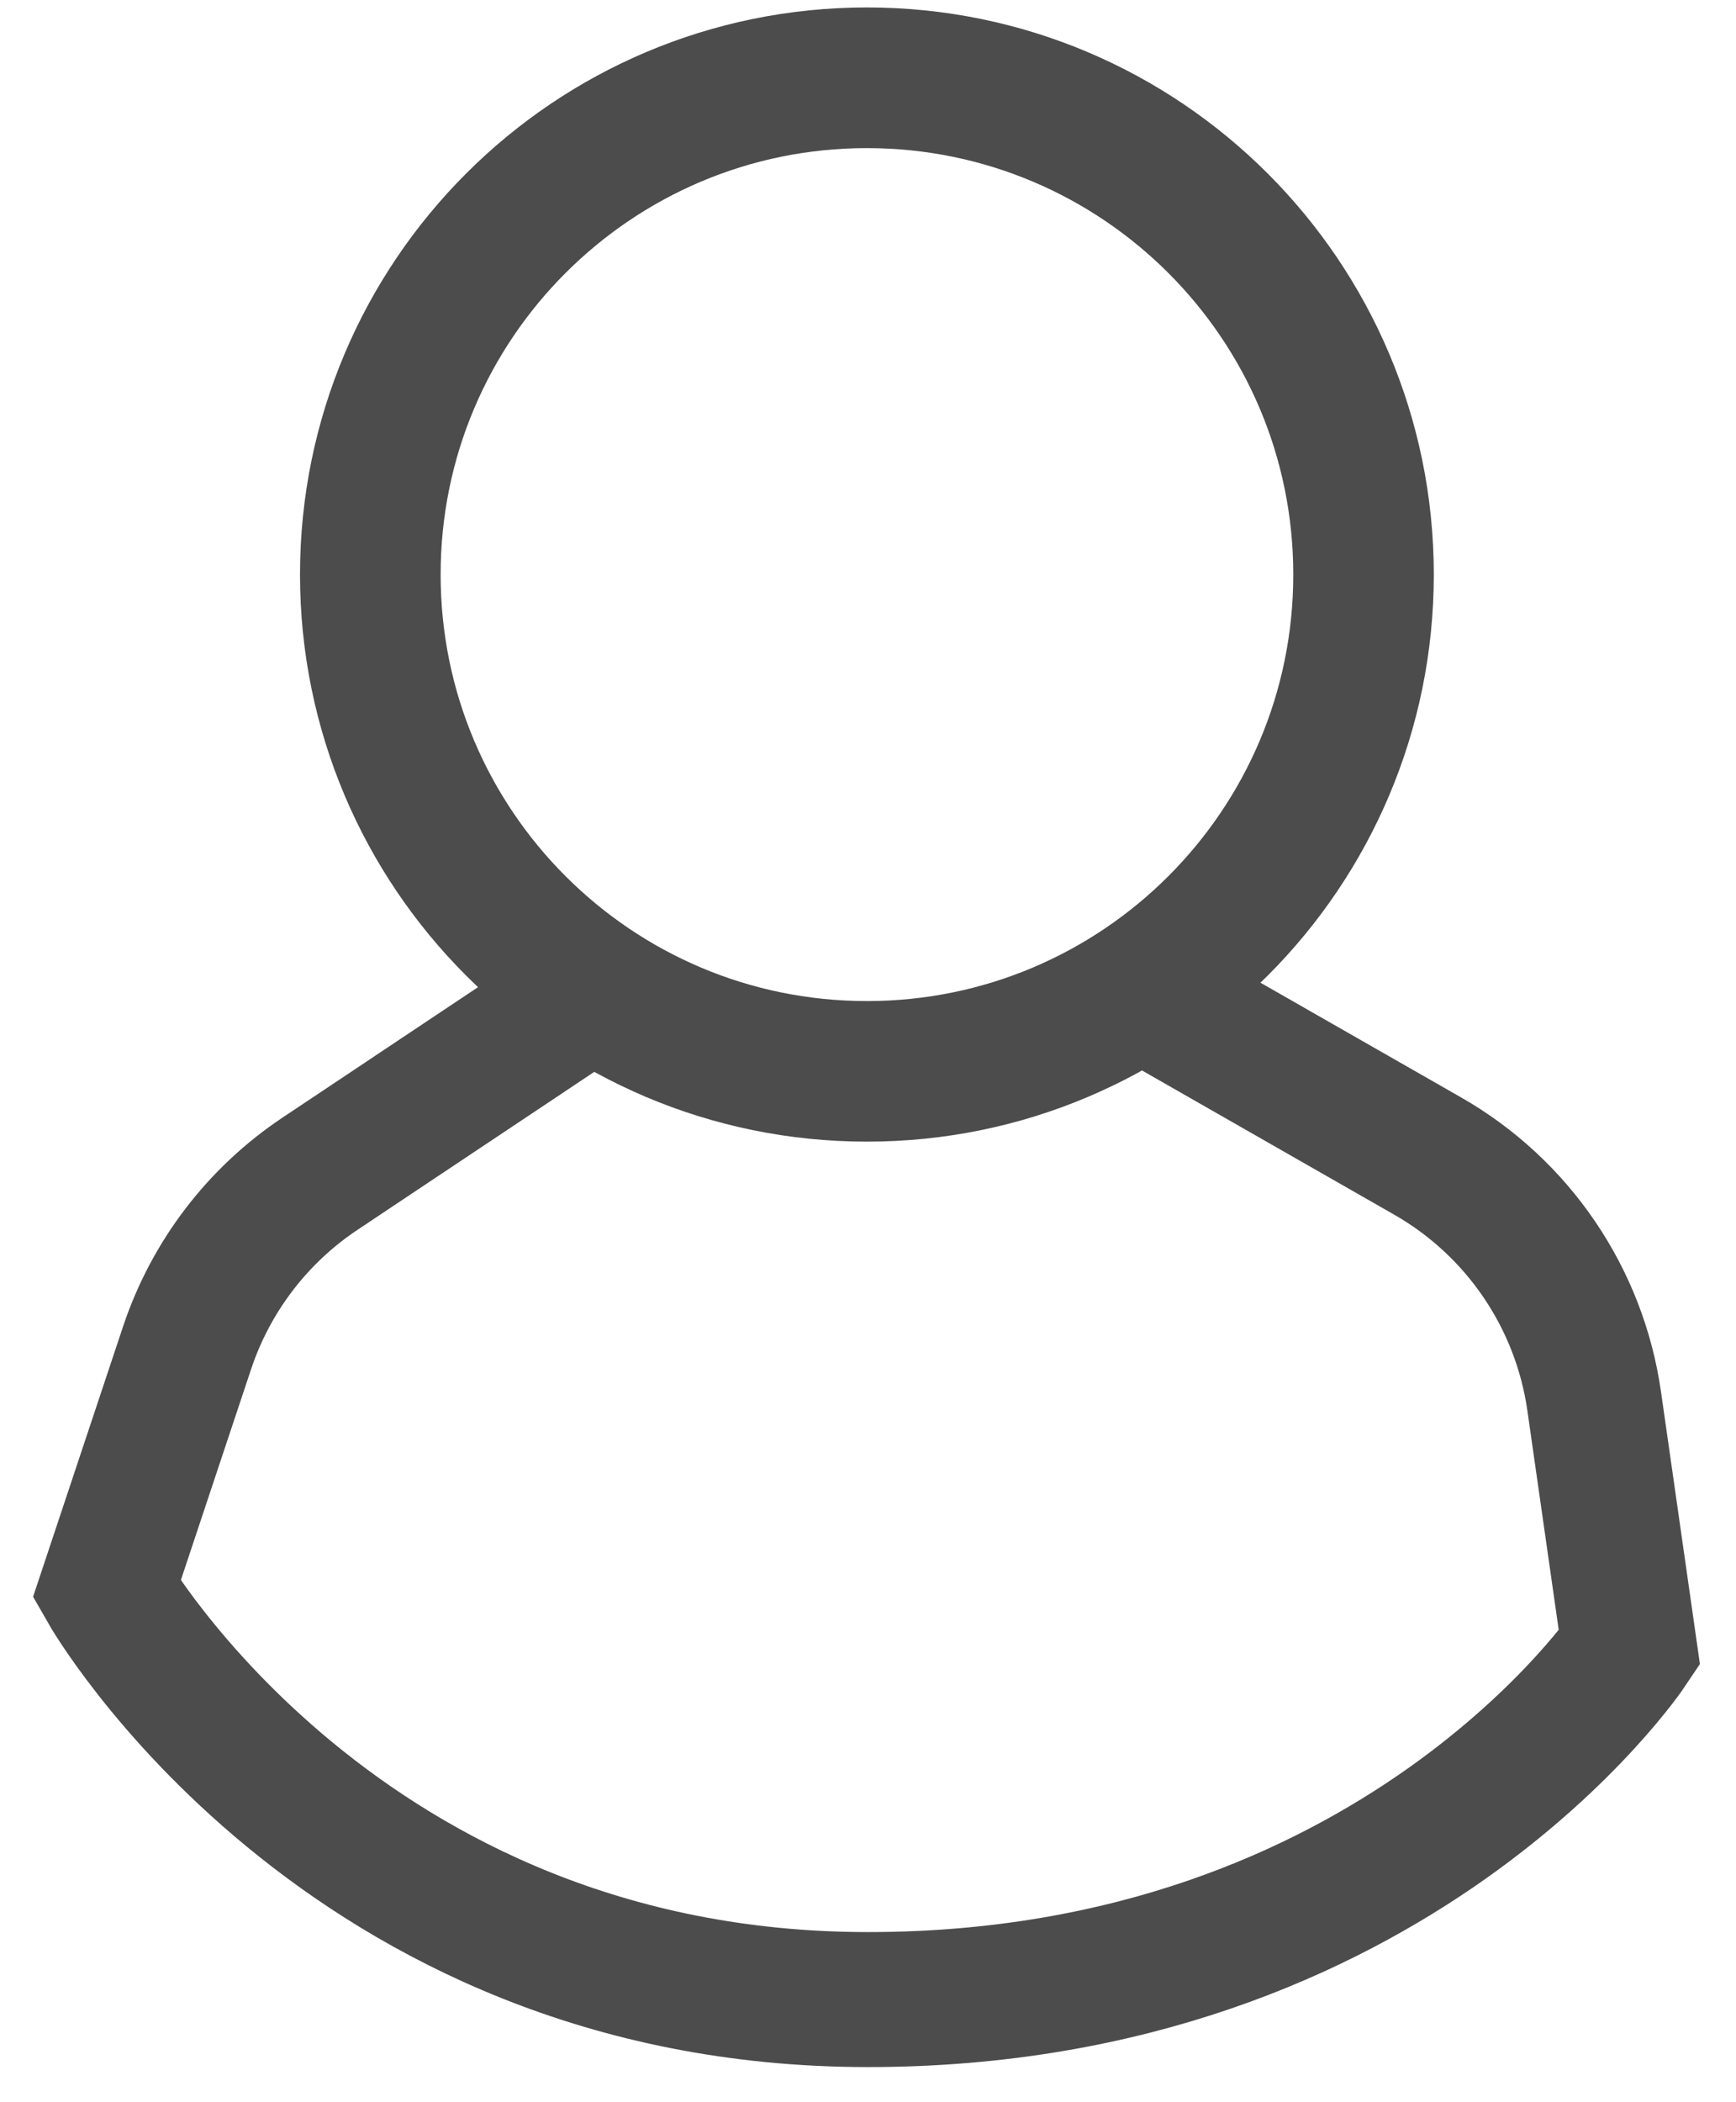 <svg width="19" height="23" viewBox="0 0 19 23" fill="none" xmlns="http://www.w3.org/2000/svg">
<g id="Symbols">
<g id="Symbols_2">
<g id="UI2/Men&#195;&#186;/Open">
<g id="Group-4">
<g id="Icon/Men&#195;&#186;/Dashboard-">
<path id="Shape" d="M9.488 0.697C12.575 0.697 15.077 3.2 15.077 6.286C15.077 9.373 12.575 11.875 9.488 11.875C6.402 11.875 3.899 9.373 3.899 6.286C3.899 3.2 6.402 0.697 9.488 0.697ZM9.488 1.005C6.572 1.005 4.207 3.37 4.207 6.286C4.207 9.203 6.572 11.568 9.488 11.568C12.405 11.568 14.77 9.203 14.77 6.286C14.77 3.37 12.405 1.005 9.488 1.005Z" stroke="#4C4C4C" stroke-width="1.231"/>
<path id="Shape_2" d="M6.295 10.979L3.503 12.841C2.82 13.296 2.308 13.966 2.048 14.745L1.167 17.39C1.167 17.39 3.731 21.877 9.5 21.877C15.269 21.877 17.834 18.031 17.834 18.031L17.448 15.331C17.287 14.203 16.614 13.213 15.625 12.648L12.705 10.979" stroke="#4C4C4C" stroke-width="1.477" stroke-linecap="round"/>
</g>
</g>
</g>
</g>
</g>
</svg>
